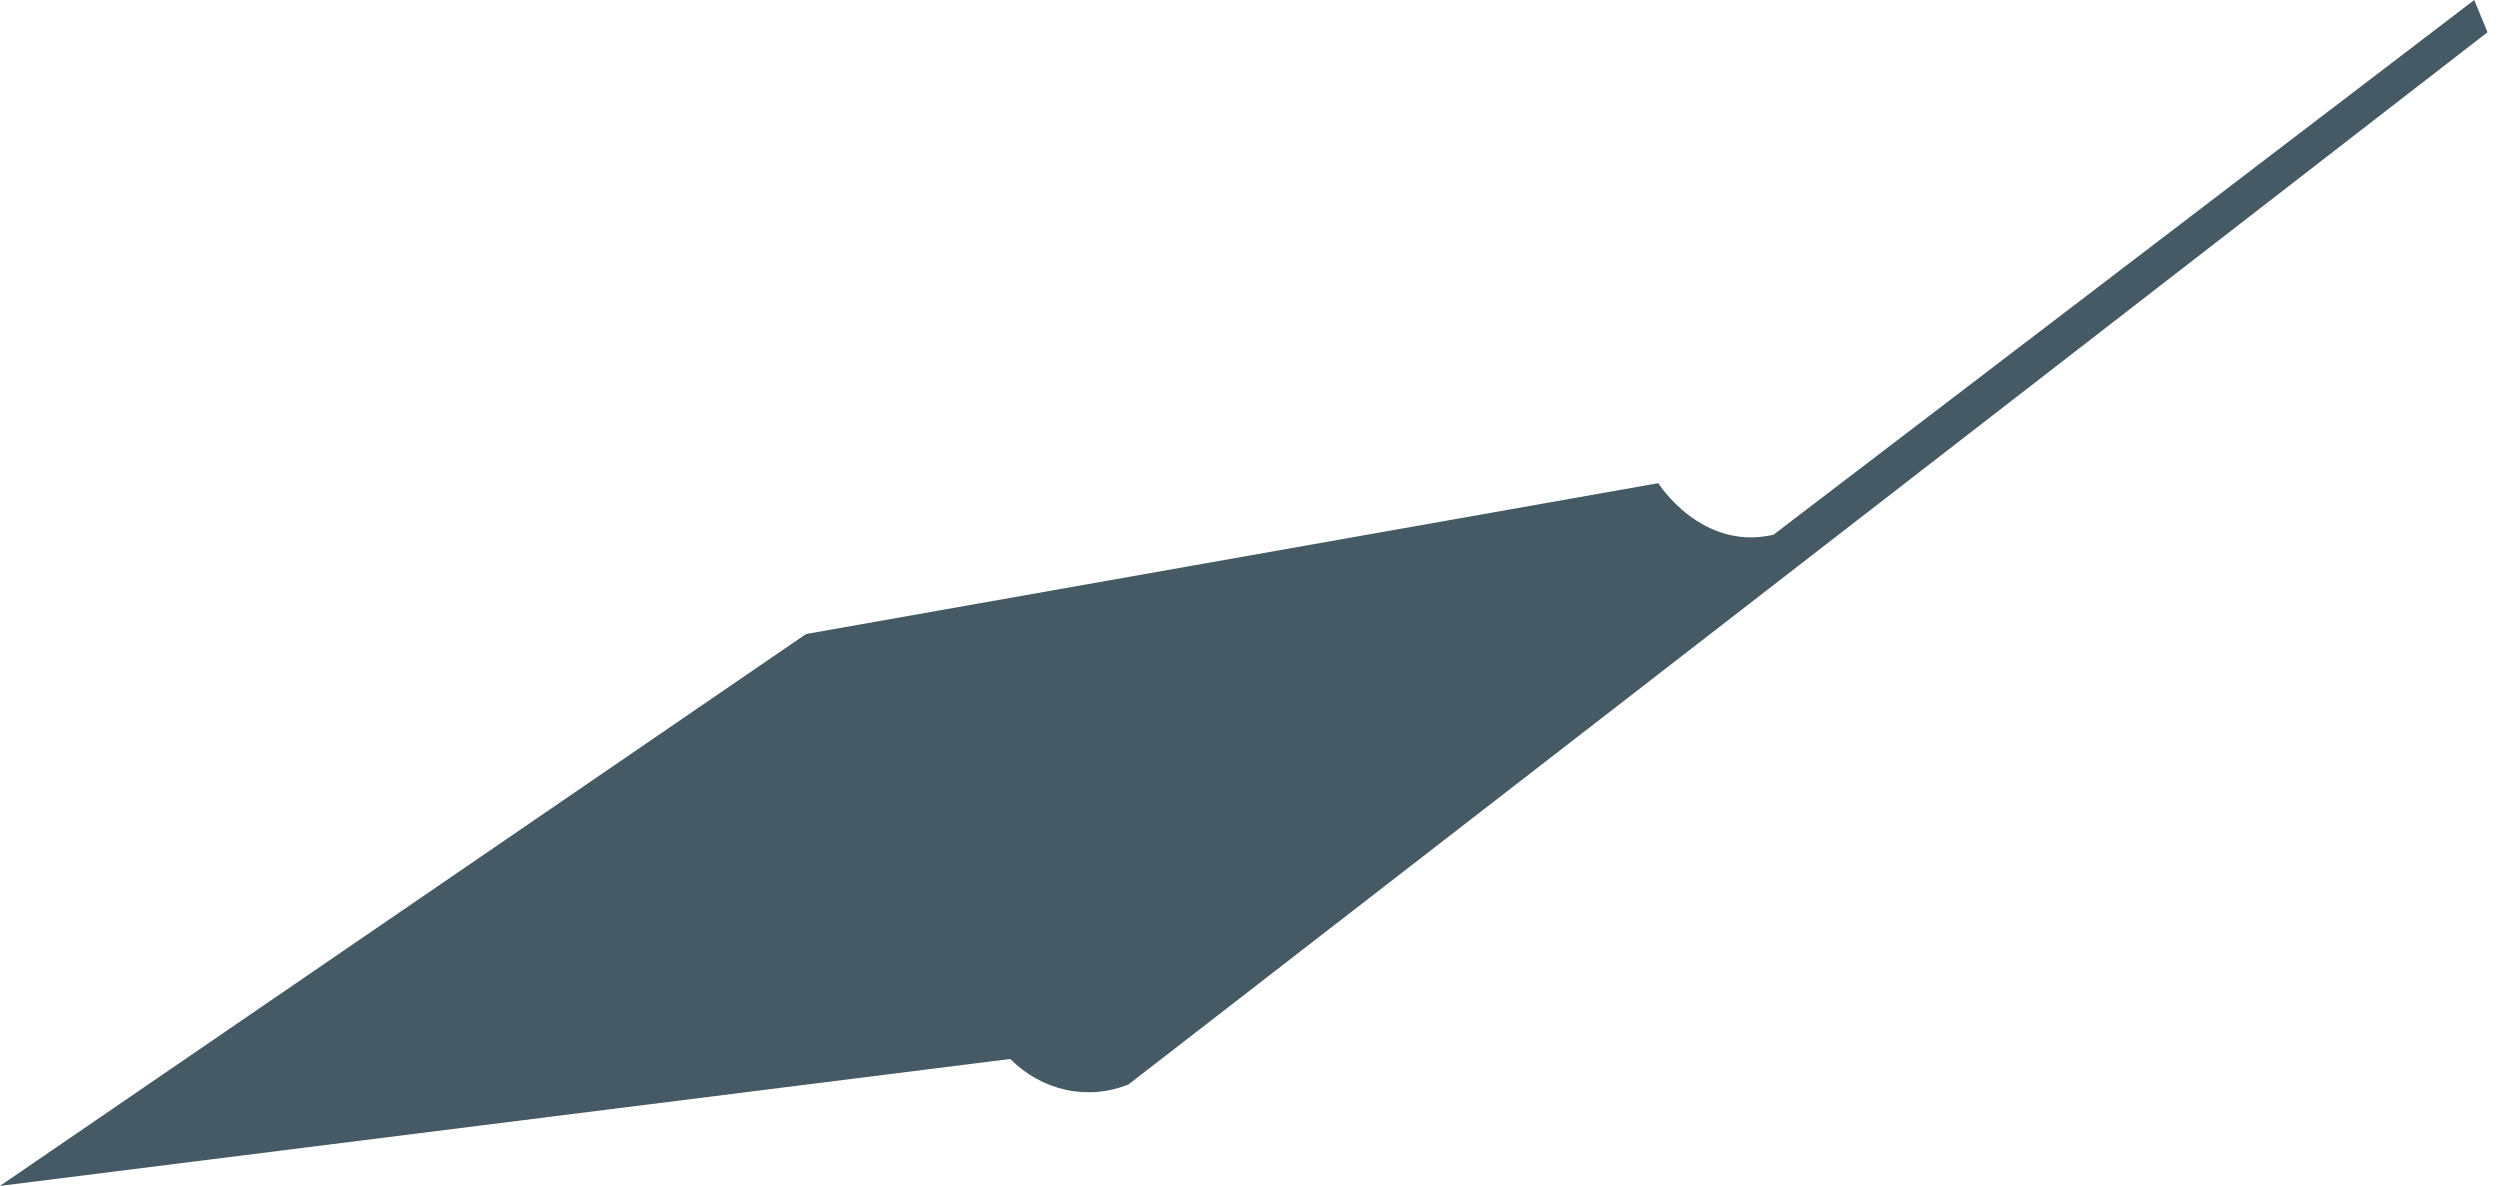 <svg width="78" height="37" viewBox="0 0 78 37" fill="none" xmlns="http://www.w3.org/2000/svg">
<path d="M0 37L25.15 19.781L51.739 15.075C51.739 15.075 53.075 17.204 55.332 16.684L77.196 0L77.61 1.006L35.209 33.835C34.587 34.086 33.914 34.144 33.263 34.004C32.613 33.864 32.009 33.53 31.518 33.04L0 37Z" fill="#455A64"/>
</svg>
